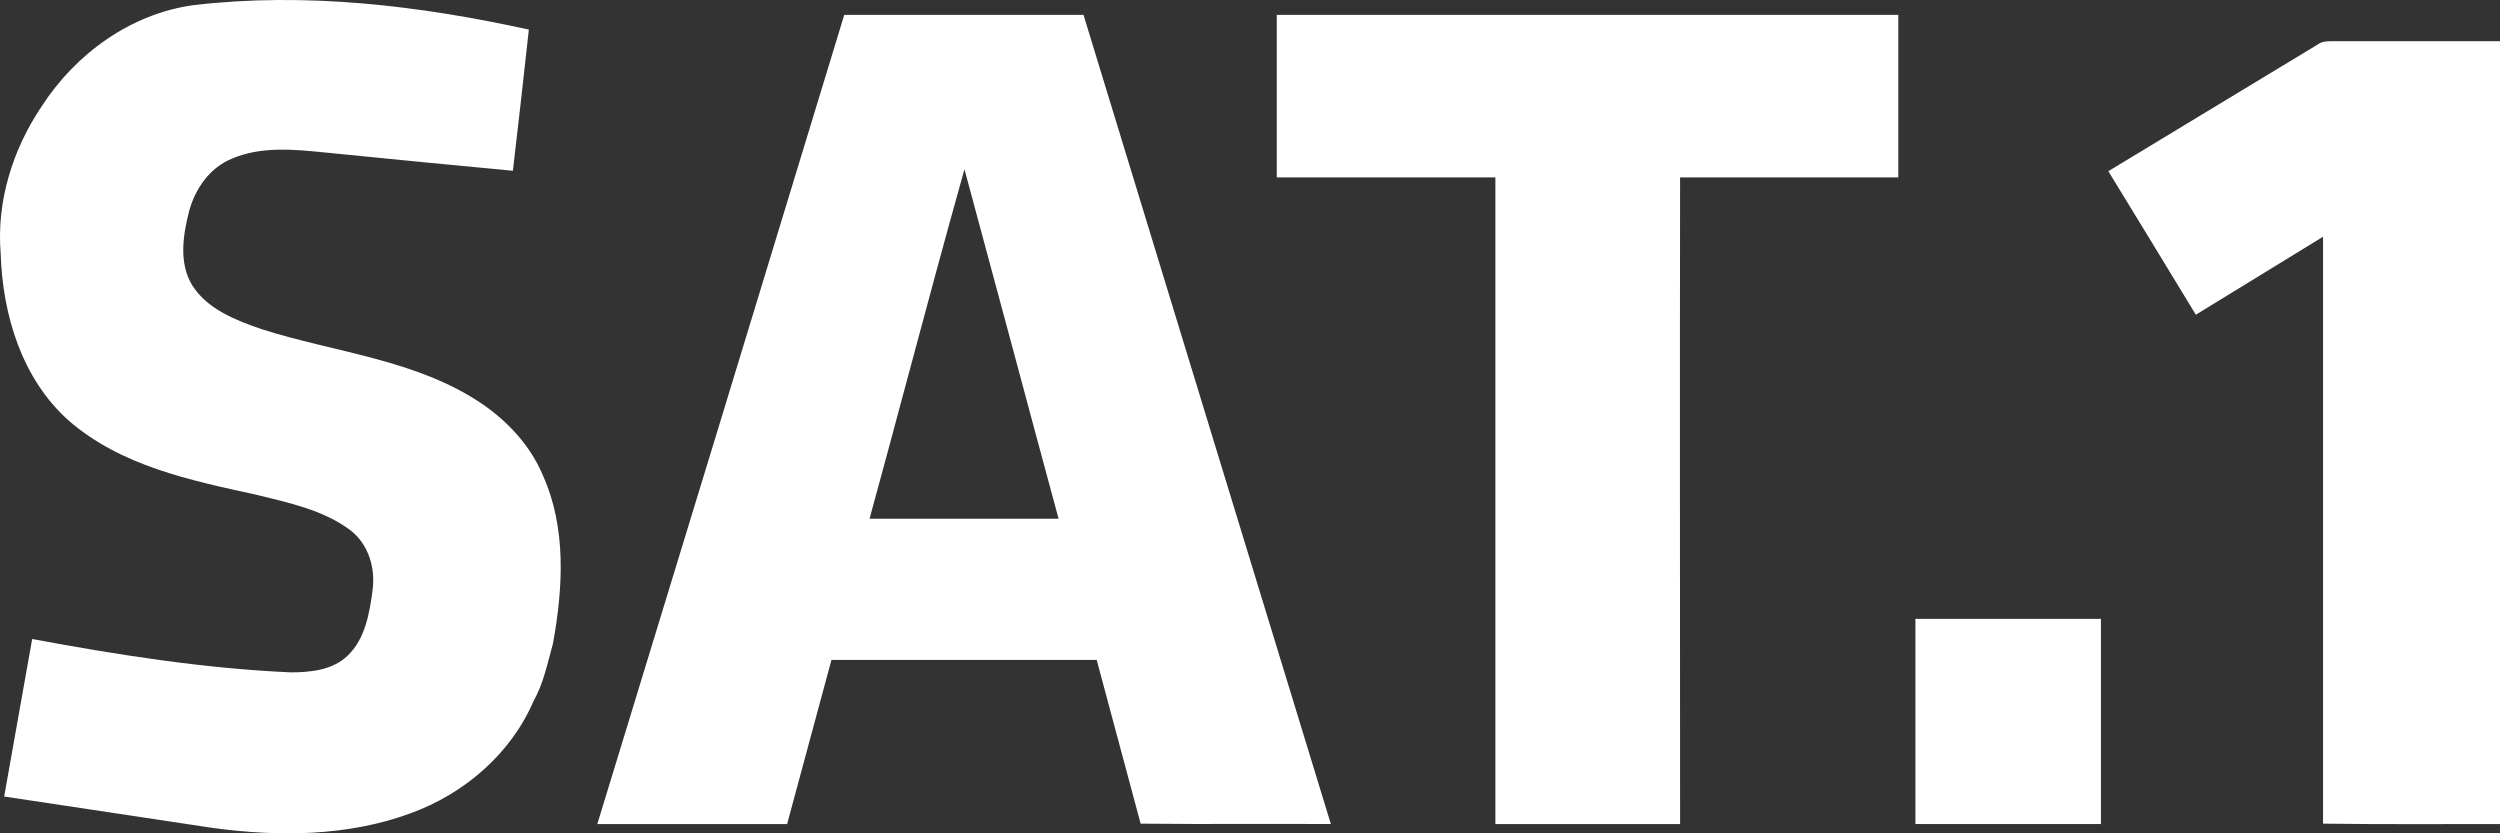 <svg width="78" height="26" viewBox="0 0 78 26" fill="none" xmlns="http://www.w3.org/2000/svg">
<rect x="0" y="0" width="78" height="26" fill="#333333" stroke="none"/>
<path d="M6.039 0.16C9.546 -0.251 13.078 0.173 16.5 0.923C16.343 2.388 16.172 3.864 16.002 5.328C14.061 5.147 12.107 4.954 10.165 4.76C9.195 4.663 8.151 4.554 7.229 4.953C6.549 5.232 6.101 5.873 5.907 6.563C5.712 7.325 5.566 8.197 6.003 8.911C6.477 9.65 7.351 9.989 8.152 10.267C10.457 11.005 12.994 11.211 15.044 12.603C15.857 13.159 16.549 13.91 16.937 14.829C17.677 16.475 17.568 18.34 17.252 20.082C17.082 20.687 16.961 21.317 16.646 21.873C15.942 23.519 14.473 24.778 12.786 25.383C10.833 26.097 8.685 26.11 6.634 25.831C4.474 25.505 2.302 25.178 0.13 24.851C0.421 23.217 0.713 21.583 1.004 19.937C3.674 20.433 6.355 20.857 9.074 20.978C9.692 20.978 10.384 20.905 10.845 20.457C11.391 19.937 11.525 19.15 11.622 18.436C11.719 17.746 11.512 17.008 10.954 16.56C10.093 15.906 9.013 15.689 7.993 15.435C5.943 14.987 3.771 14.539 2.145 13.123C0.677 11.816 0.081 9.819 0.021 7.907C-0.113 6.285 0.397 4.651 1.307 3.308C2.363 1.674 4.086 0.427 6.039 0.16Z" fill="white"/>
<path d="M78 25.71C76.156 25.71 74.311 25.722 72.479 25.698V7.386C71.156 8.197 69.833 9.008 68.51 9.819C67.6 8.318 66.69 6.83 65.78 5.341C67.964 4.022 70.136 2.702 72.321 1.383C72.454 1.286 72.612 1.286 72.77 1.286H78V25.71Z" fill="white"/>
<path fill-rule="evenodd" clip-rule="evenodd" d="M37.663 13.088C38.95 17.297 40.237 21.505 41.523 25.71C40.675 25.705 39.827 25.706 38.979 25.707C37.849 25.709 36.718 25.711 35.588 25.698L34.217 20.59H25.941L24.558 25.71H18.636C21.209 17.299 23.781 8.875 26.341 0.463H33.805C35.091 4.669 36.377 8.879 37.663 13.088ZM30.091 5.281C29.485 7.44 28.904 9.604 28.323 11.768C27.928 13.241 27.533 14.714 27.13 16.185H33.028C32.536 14.37 32.048 12.551 31.56 10.733C31.072 8.914 30.583 7.096 30.091 5.281Z" fill="white"/>
<path d="M59.227 5.534H52.419C52.407 12.252 52.419 18.981 52.419 25.71H46.656V5.534H39.835V0.463H59.227V5.534Z" fill="white"/>
<path d="M65.549 25.71H59.761V19.308H65.549V25.71Z" fill="white"/>
</svg>
